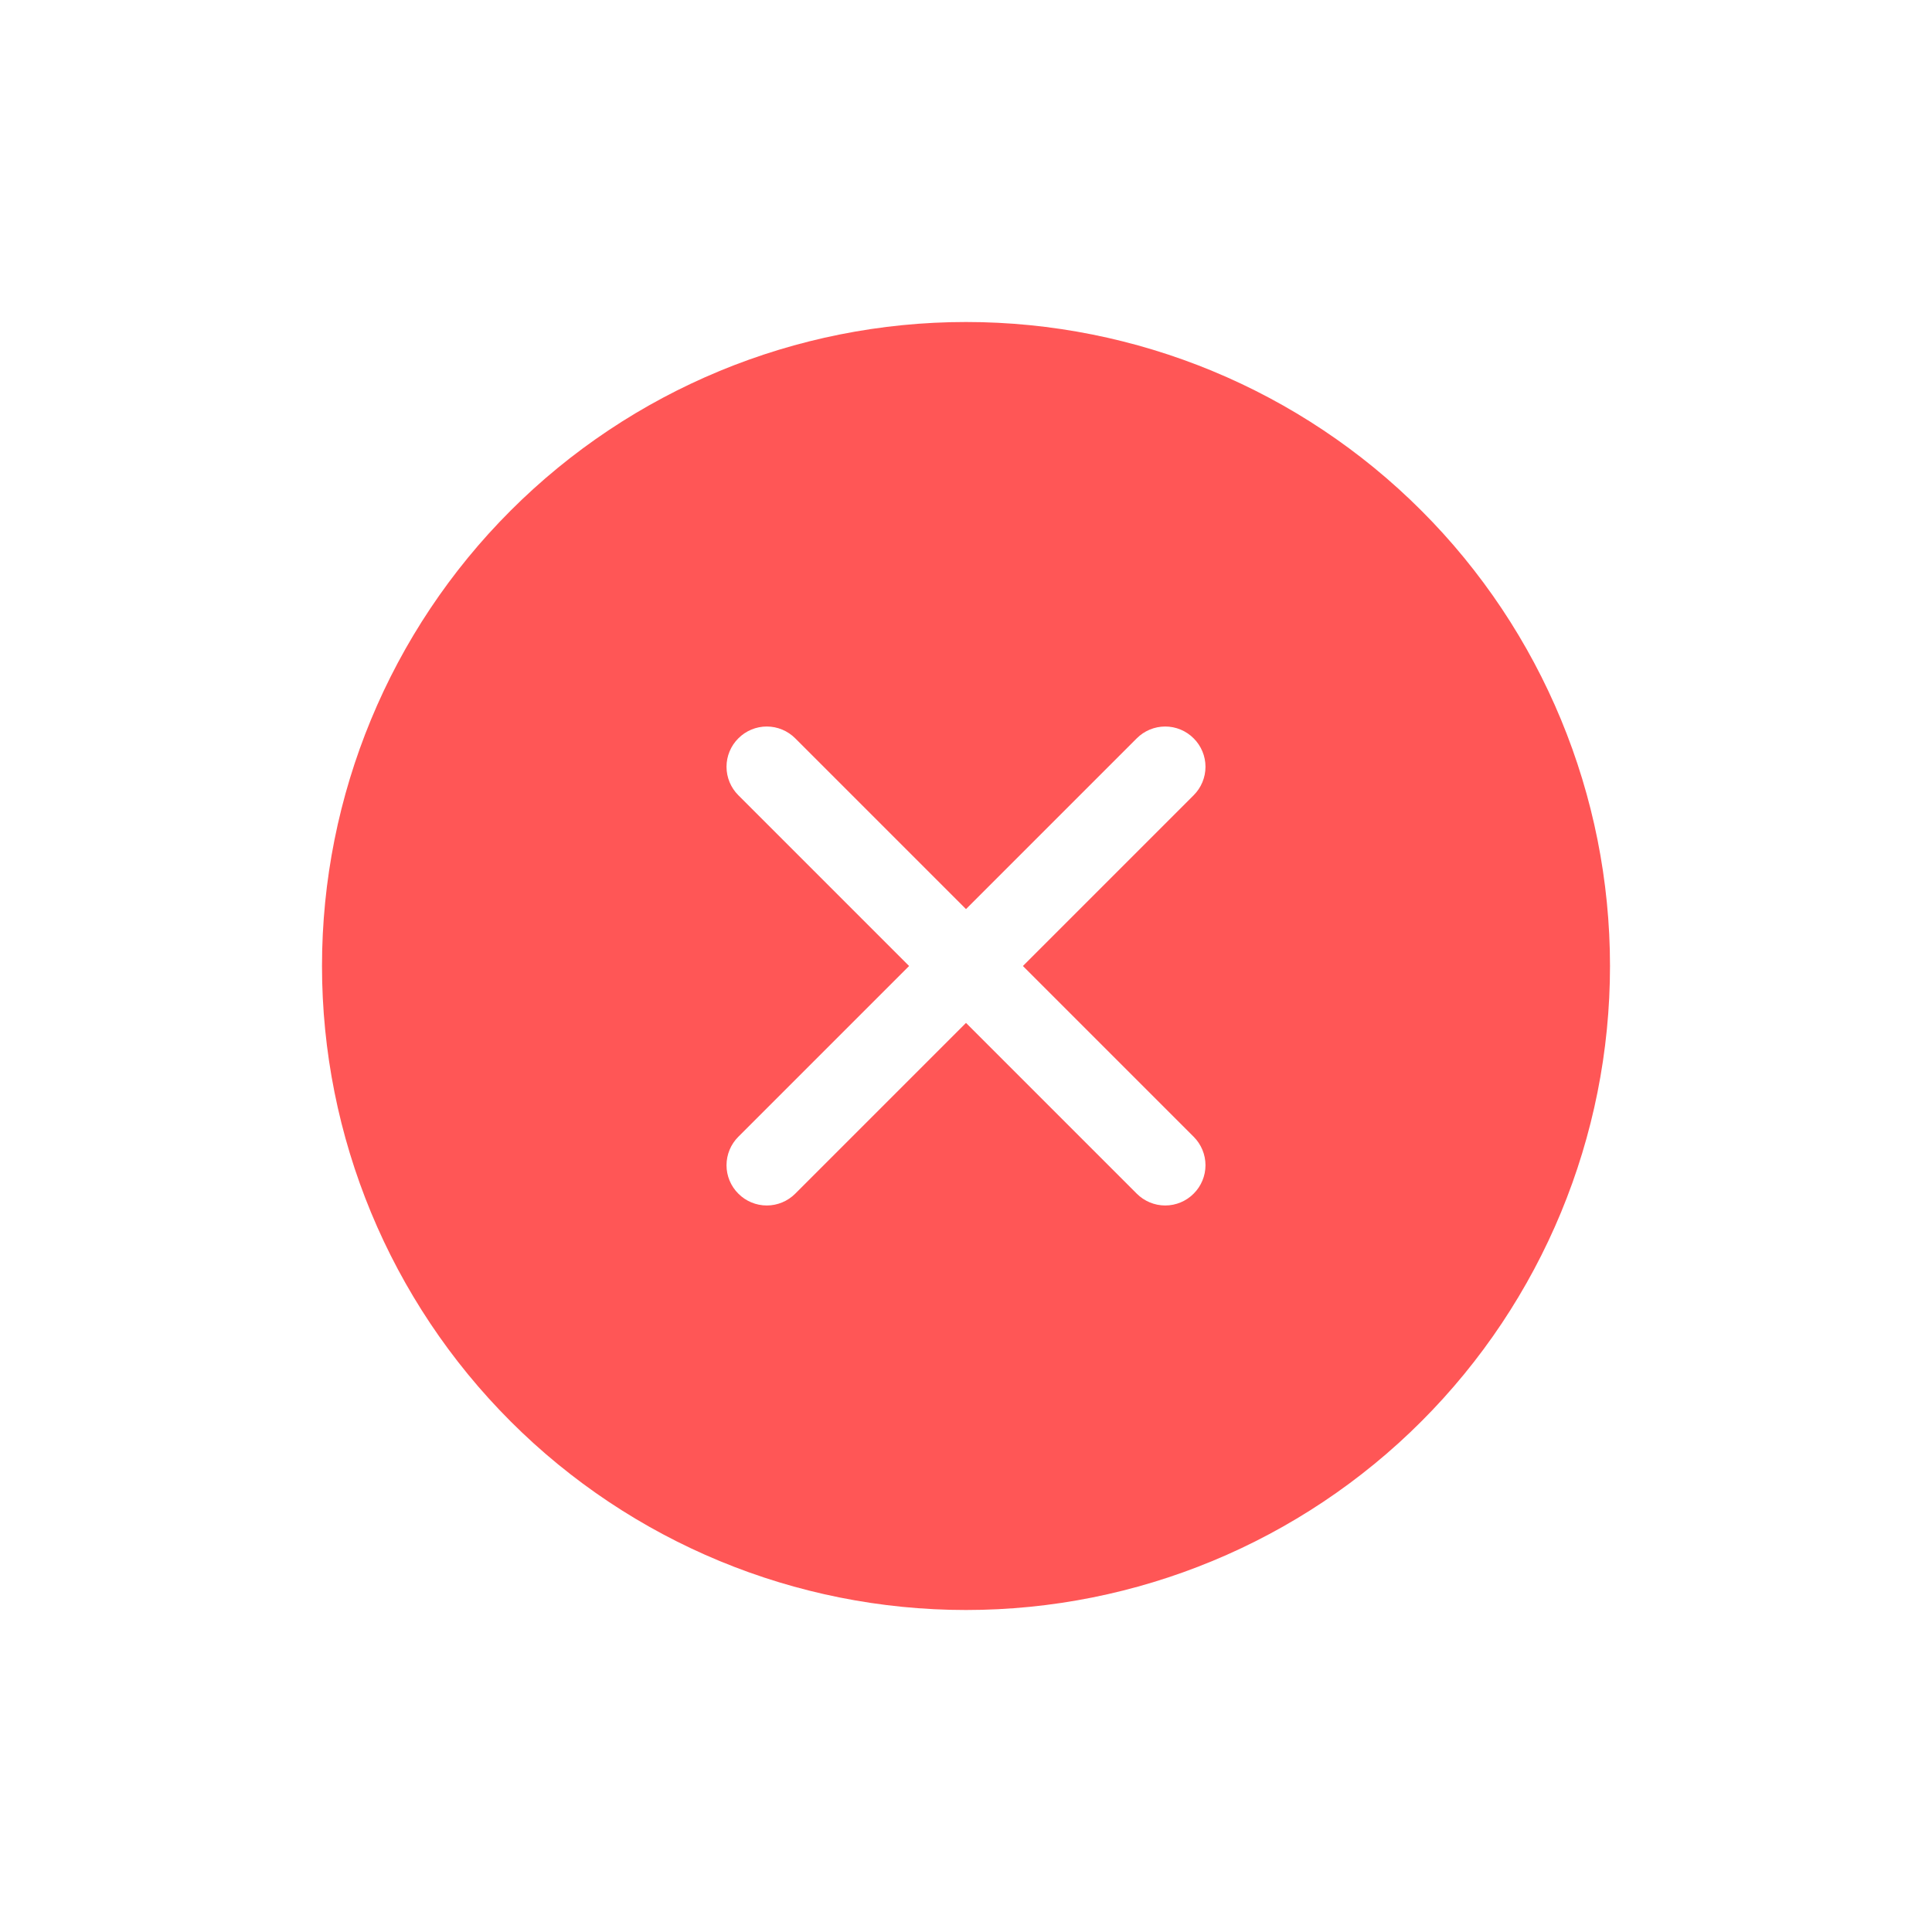 <svg width="24" height="24" viewBox="0 0 24 24" fill="none" xmlns="http://www.w3.org/2000/svg">
<g clip-path="url(#clip0_1411_2890)">
<path d="M17.657 6.343C19.157 7.843 20 9.878 20 12C20 14.122 19.157 16.157 17.657 17.657C16.157 19.157 14.122 20 12 20C9.878 20 7.843 19.157 6.343 17.657C4.843 16.157 4 14.122 4 12C4 9.878 4.843 7.843 6.343 6.343C7.843 4.843 9.878 4 12 4C14.122 4 16.157 4.843 17.657 6.343ZM9.879 9.172C9.785 9.078 9.658 9.025 9.525 9.025C9.393 9.025 9.265 9.078 9.172 9.172C9.078 9.265 9.025 9.393 9.025 9.525C9.025 9.658 9.078 9.785 9.172 9.879L11.293 12L9.172 14.121C9.078 14.215 9.025 14.342 9.025 14.475C9.025 14.607 9.078 14.735 9.172 14.828C9.265 14.922 9.393 14.975 9.525 14.975C9.658 14.975 9.785 14.922 9.879 14.828L12 12.707L14.121 14.828C14.215 14.922 14.342 14.975 14.475 14.975C14.607 14.975 14.735 14.922 14.828 14.828C14.922 14.735 14.975 14.607 14.975 14.475C14.975 14.342 14.922 14.215 14.828 14.121L12.707 12L14.828 9.879C14.922 9.785 14.975 9.658 14.975 9.525C14.975 9.393 14.922 9.265 14.828 9.172C14.735 9.078 14.607 9.025 14.475 9.025C14.342 9.025 14.215 9.078 14.121 9.172L12 11.293L9.879 9.172Z" fill="#FF5656"/>
</g>
<defs>
<clipPath id="clip0_1411_2890">
<rect width="16" height="16" fill="white" transform="translate(0.686 12) rotate(-45)"/>
</clipPath>
</defs>
</svg>
